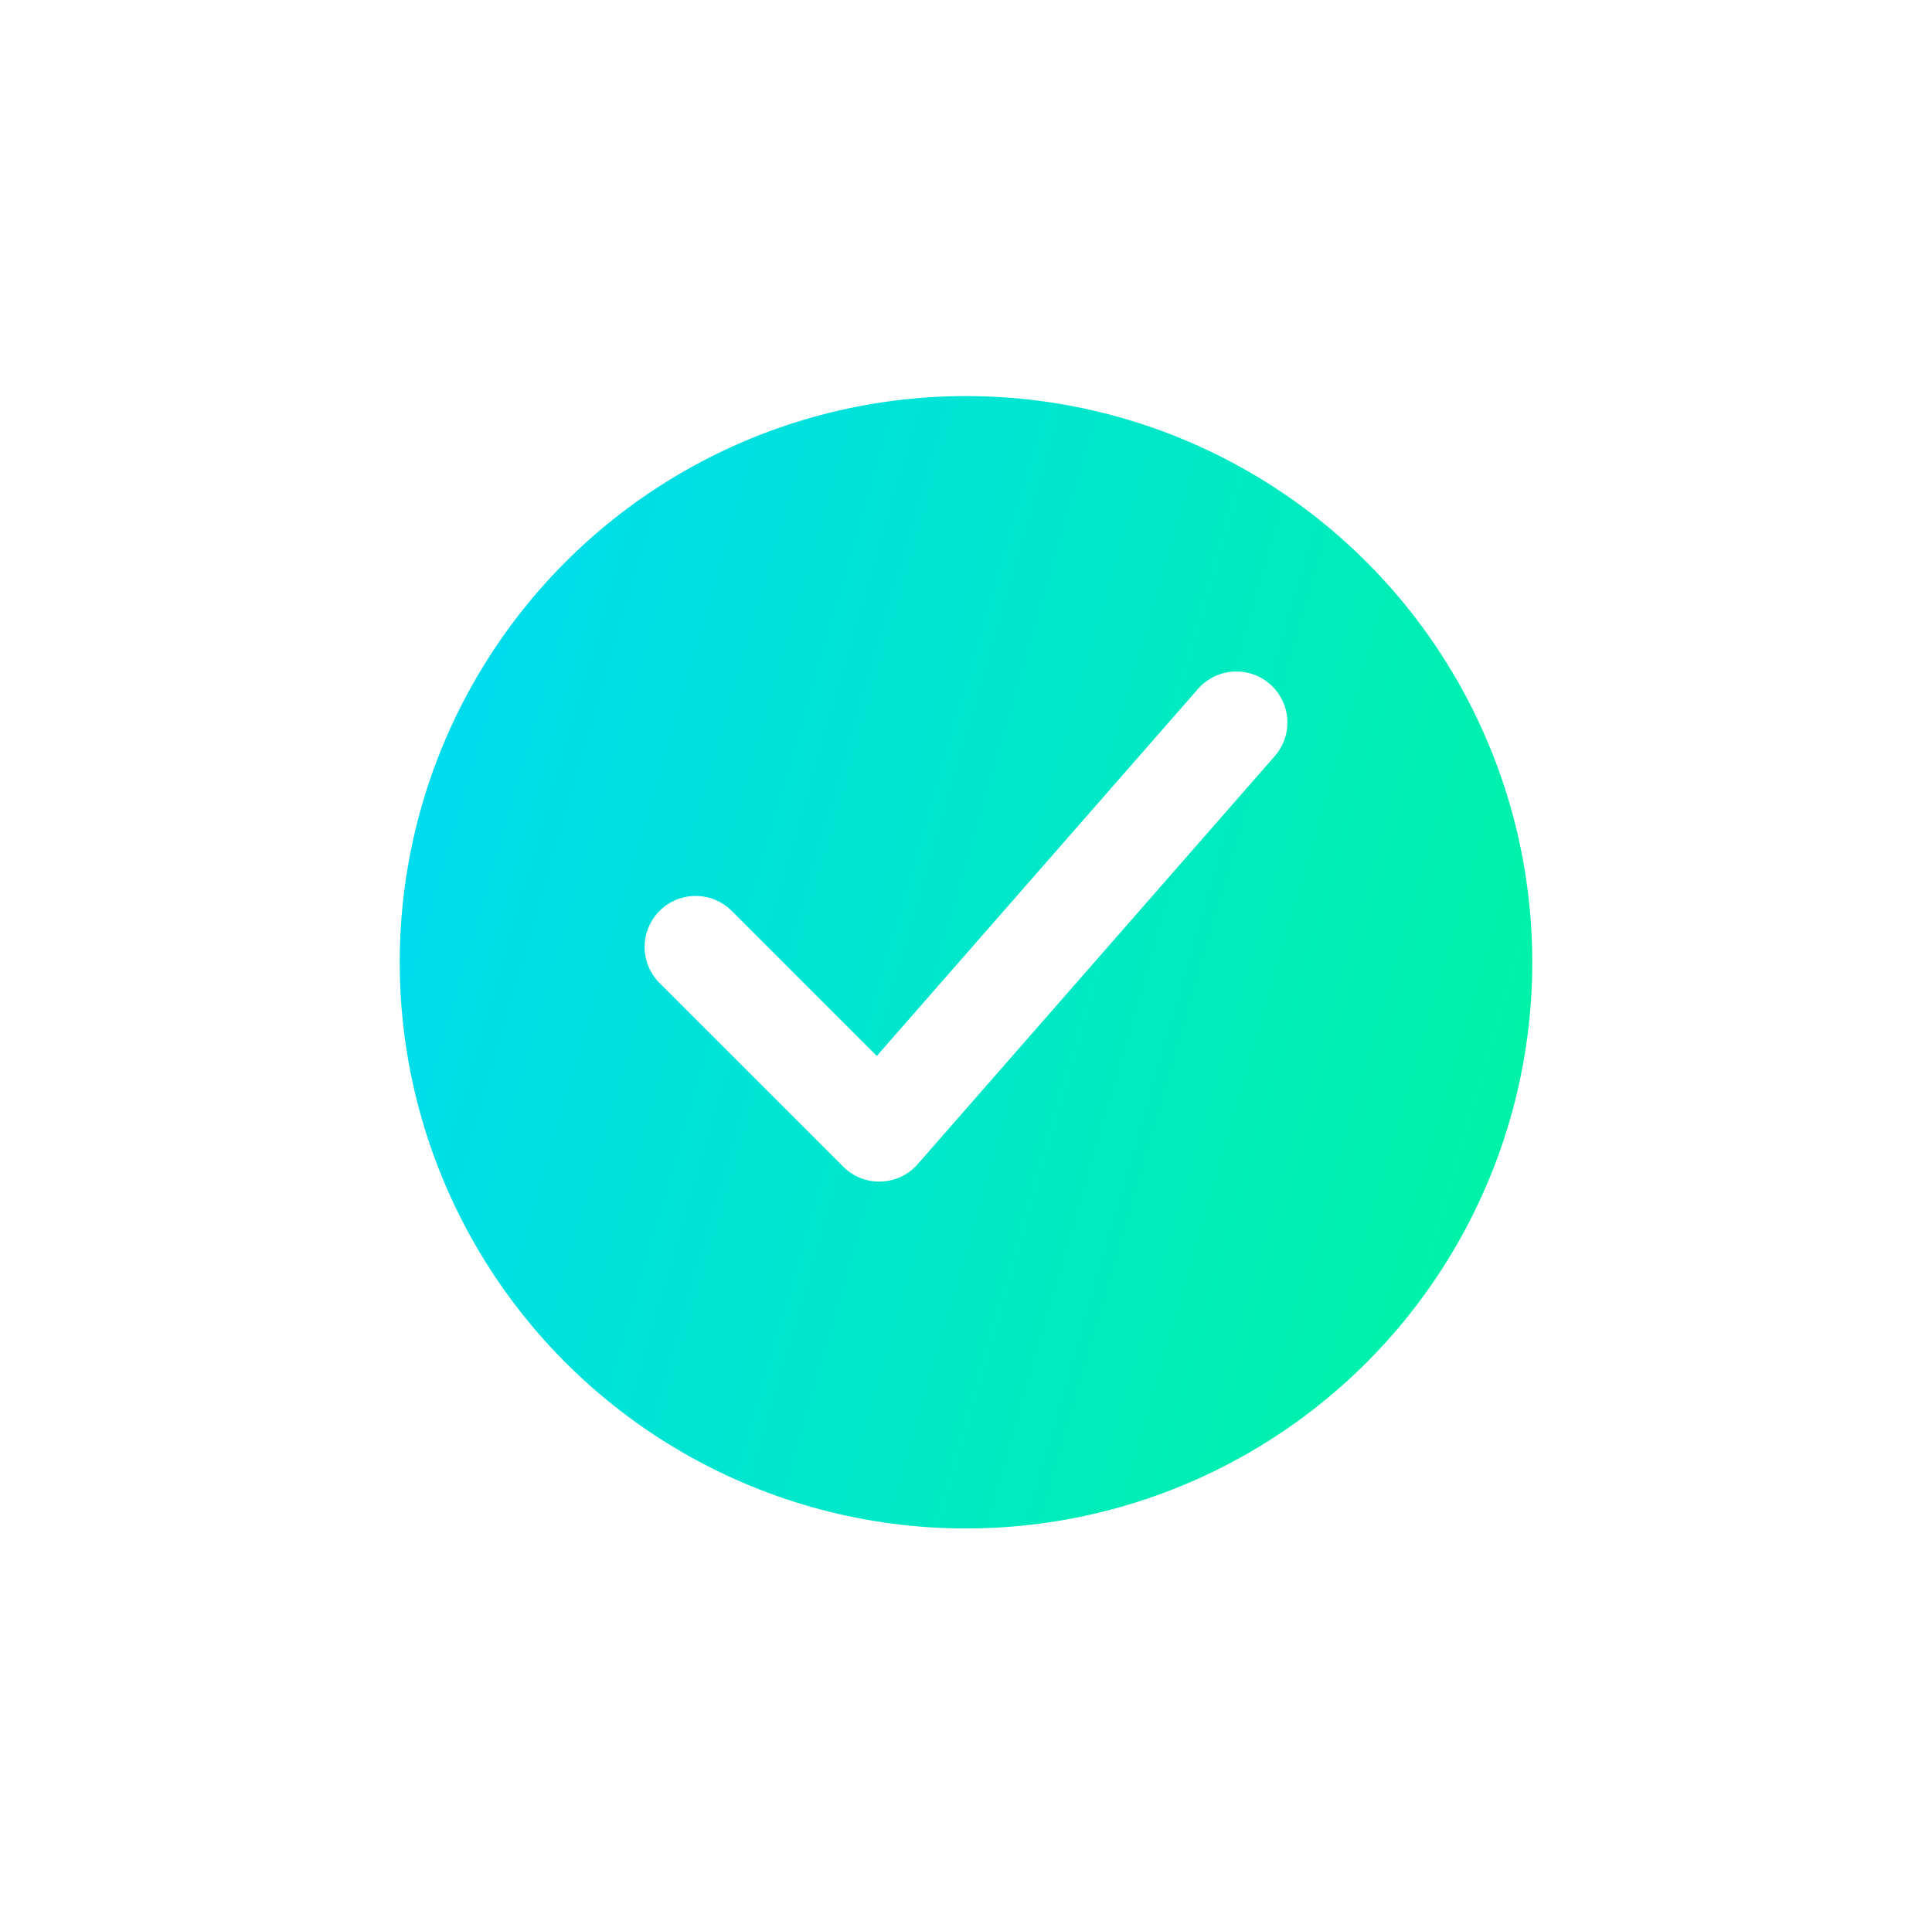 <svg width="261" height="260" viewBox="0 0 261 260" fill="none" xmlns="http://www.w3.org/2000/svg">
<g filter="url(#filter0_d_14260_57023)">
<circle cx="130.5" cy="124.5" r="76.5" fill="url(#paint0_linear_14260_57023)"/>
</g>
<path d="M93.973 127.945L118.784 152.756L167.027 97.621" stroke="white" stroke-width="13.784" stroke-linecap="round" stroke-linejoin="round"/>
<defs>
<filter id="filter0_d_14260_57023" x="0.519" y="0.032" width="259.962" height="259.962" filterUnits="userSpaceOnUse" color-interpolation-filters="sRGB">
<feFlood flood-opacity="0" result="BackgroundImageFix"/>
<feColorMatrix in="SourceAlpha" type="matrix" values="0 0 0 0 0 0 0 0 0 0 0 0 0 0 0 0 0 0 127 0" result="hardAlpha"/>
<feOffset dy="5.514"/>
<feGaussianBlur stdDeviation="26.741"/>
<feComposite in2="hardAlpha" operator="out"/>
<feColorMatrix type="matrix" values="0 0 0 0 0 0 0 0 0 0 0 0 0 0 0 0 0 0 0.61 0"/>
<feBlend mode="normal" in2="BackgroundImageFix" result="effect1_dropShadow_14260_57023"/>
<feBlend mode="normal" in="SourceGraphic" in2="effect1_dropShadow_14260_57023" result="shape"/>
</filter>
<linearGradient id="paint0_linear_14260_57023" x1="207" y1="201" x2="24.944" y2="148.214" gradientUnits="userSpaceOnUse">
<stop stop-color="#00F5A0"/>
<stop offset="1" stop-color="#00D9F5"/>
</linearGradient>
</defs>
</svg>
